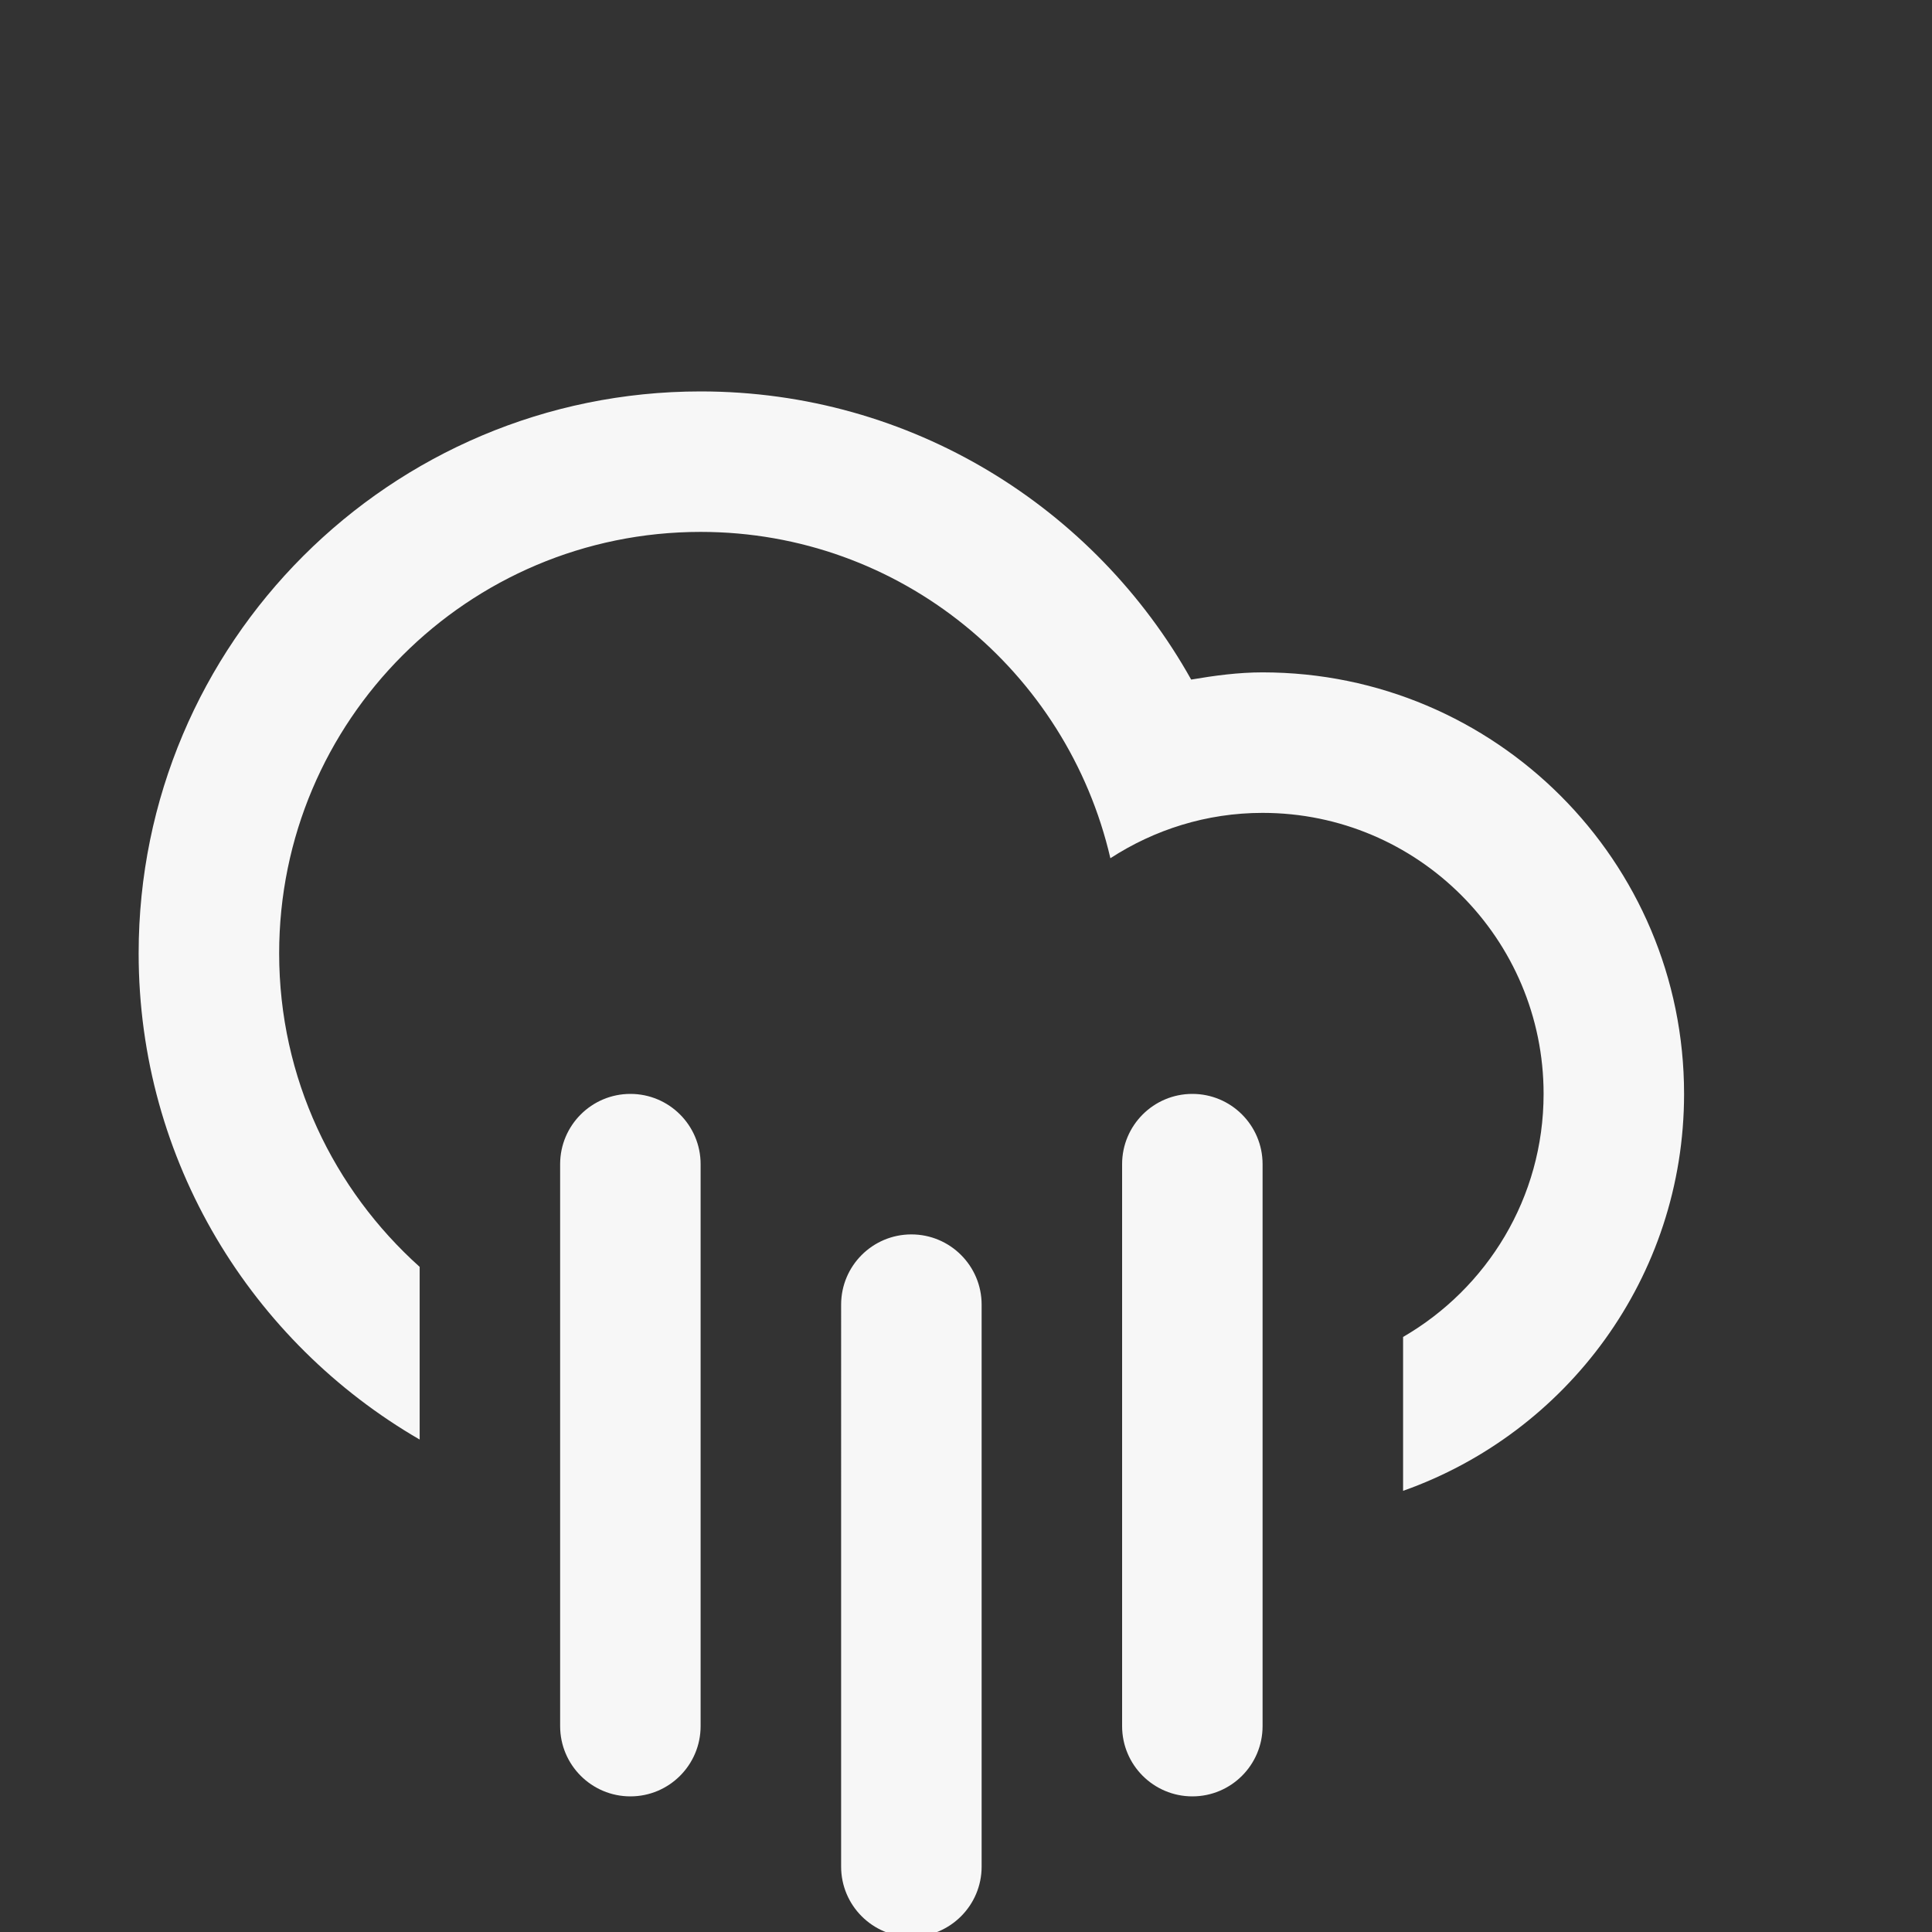 <?xml version="1.0" encoding="utf-8"?>
<!-- Generator: Adobe Illustrator 15.1.0, SVG Export Plug-In . SVG Version: 6.00 Build 0)  -->
<!DOCTYPE svg PUBLIC "-//W3C//DTD SVG 1.1//EN" "http://www.w3.org/Graphics/SVG/1.1/DTD/svg11.dtd">
<svg version="1.1" id="Layer_1" xmlns="http://www.w3.org/2000/svg" xmlns:xlink="http://www.w3.org/1999/xlink" x="0px" y="0px" 
	preserveAspectRatio="xMidYMid meet"  viewBox="24 22.5 55 55" enable-background="new 0 0 100 100" xml:space="preserve">
<rect x="24" y="22.5" width="55" height="55" fill="#333333" stroke="none"/>
<path style="fill:#F7F7F7;" fill-rule="evenodd" clip-rule="evenodd" d="M63.943,64.941v-4.381c2.389-1.383,4-3.961,4-6.92c0-4.417-3.582-7.999-8-7.999
	c-1.6,0-3.082,0.48-4.333,1.291c-1.231-5.317-5.974-9.29-11.665-9.29c-6.626,0-11.998,5.372-11.998,11.998
	c0,3.55,1.551,6.728,4,8.925v4.916c-4.777-2.768-8-7.922-8-13.841c0-8.835,7.163-15.997,15.998-15.997
	c6.004,0,11.229,3.311,13.965,8.203c0.664-0.113,1.338-0.205,2.033-0.205c6.627,0,11.999,5.372,11.999,11.999
	C71.942,58.863,68.601,63.293,63.943,64.941z M41.946,53.641c1.104,0,1.999,0.896,1.999,2v15.998c0,1.105-0.895,2-1.999,2
	s-2-0.895-2-2V55.641C39.946,54.537,40.842,53.641,41.946,53.641z M49.945,57.641c1.104,0,2,0.895,2,2v15.998c0,1.104-0.896,2-2,2
	s-2-0.896-2-2V59.641C47.945,58.535,48.841,57.641,49.945,57.641z M57.944,53.641c1.104,0,1.999,0.896,1.999,2v15.998
	c0,1.105-0.895,2-1.999,2s-2-0.895-2-2V55.641C55.944,54.537,56.84,53.641,57.944,53.641z"/>
</svg>

